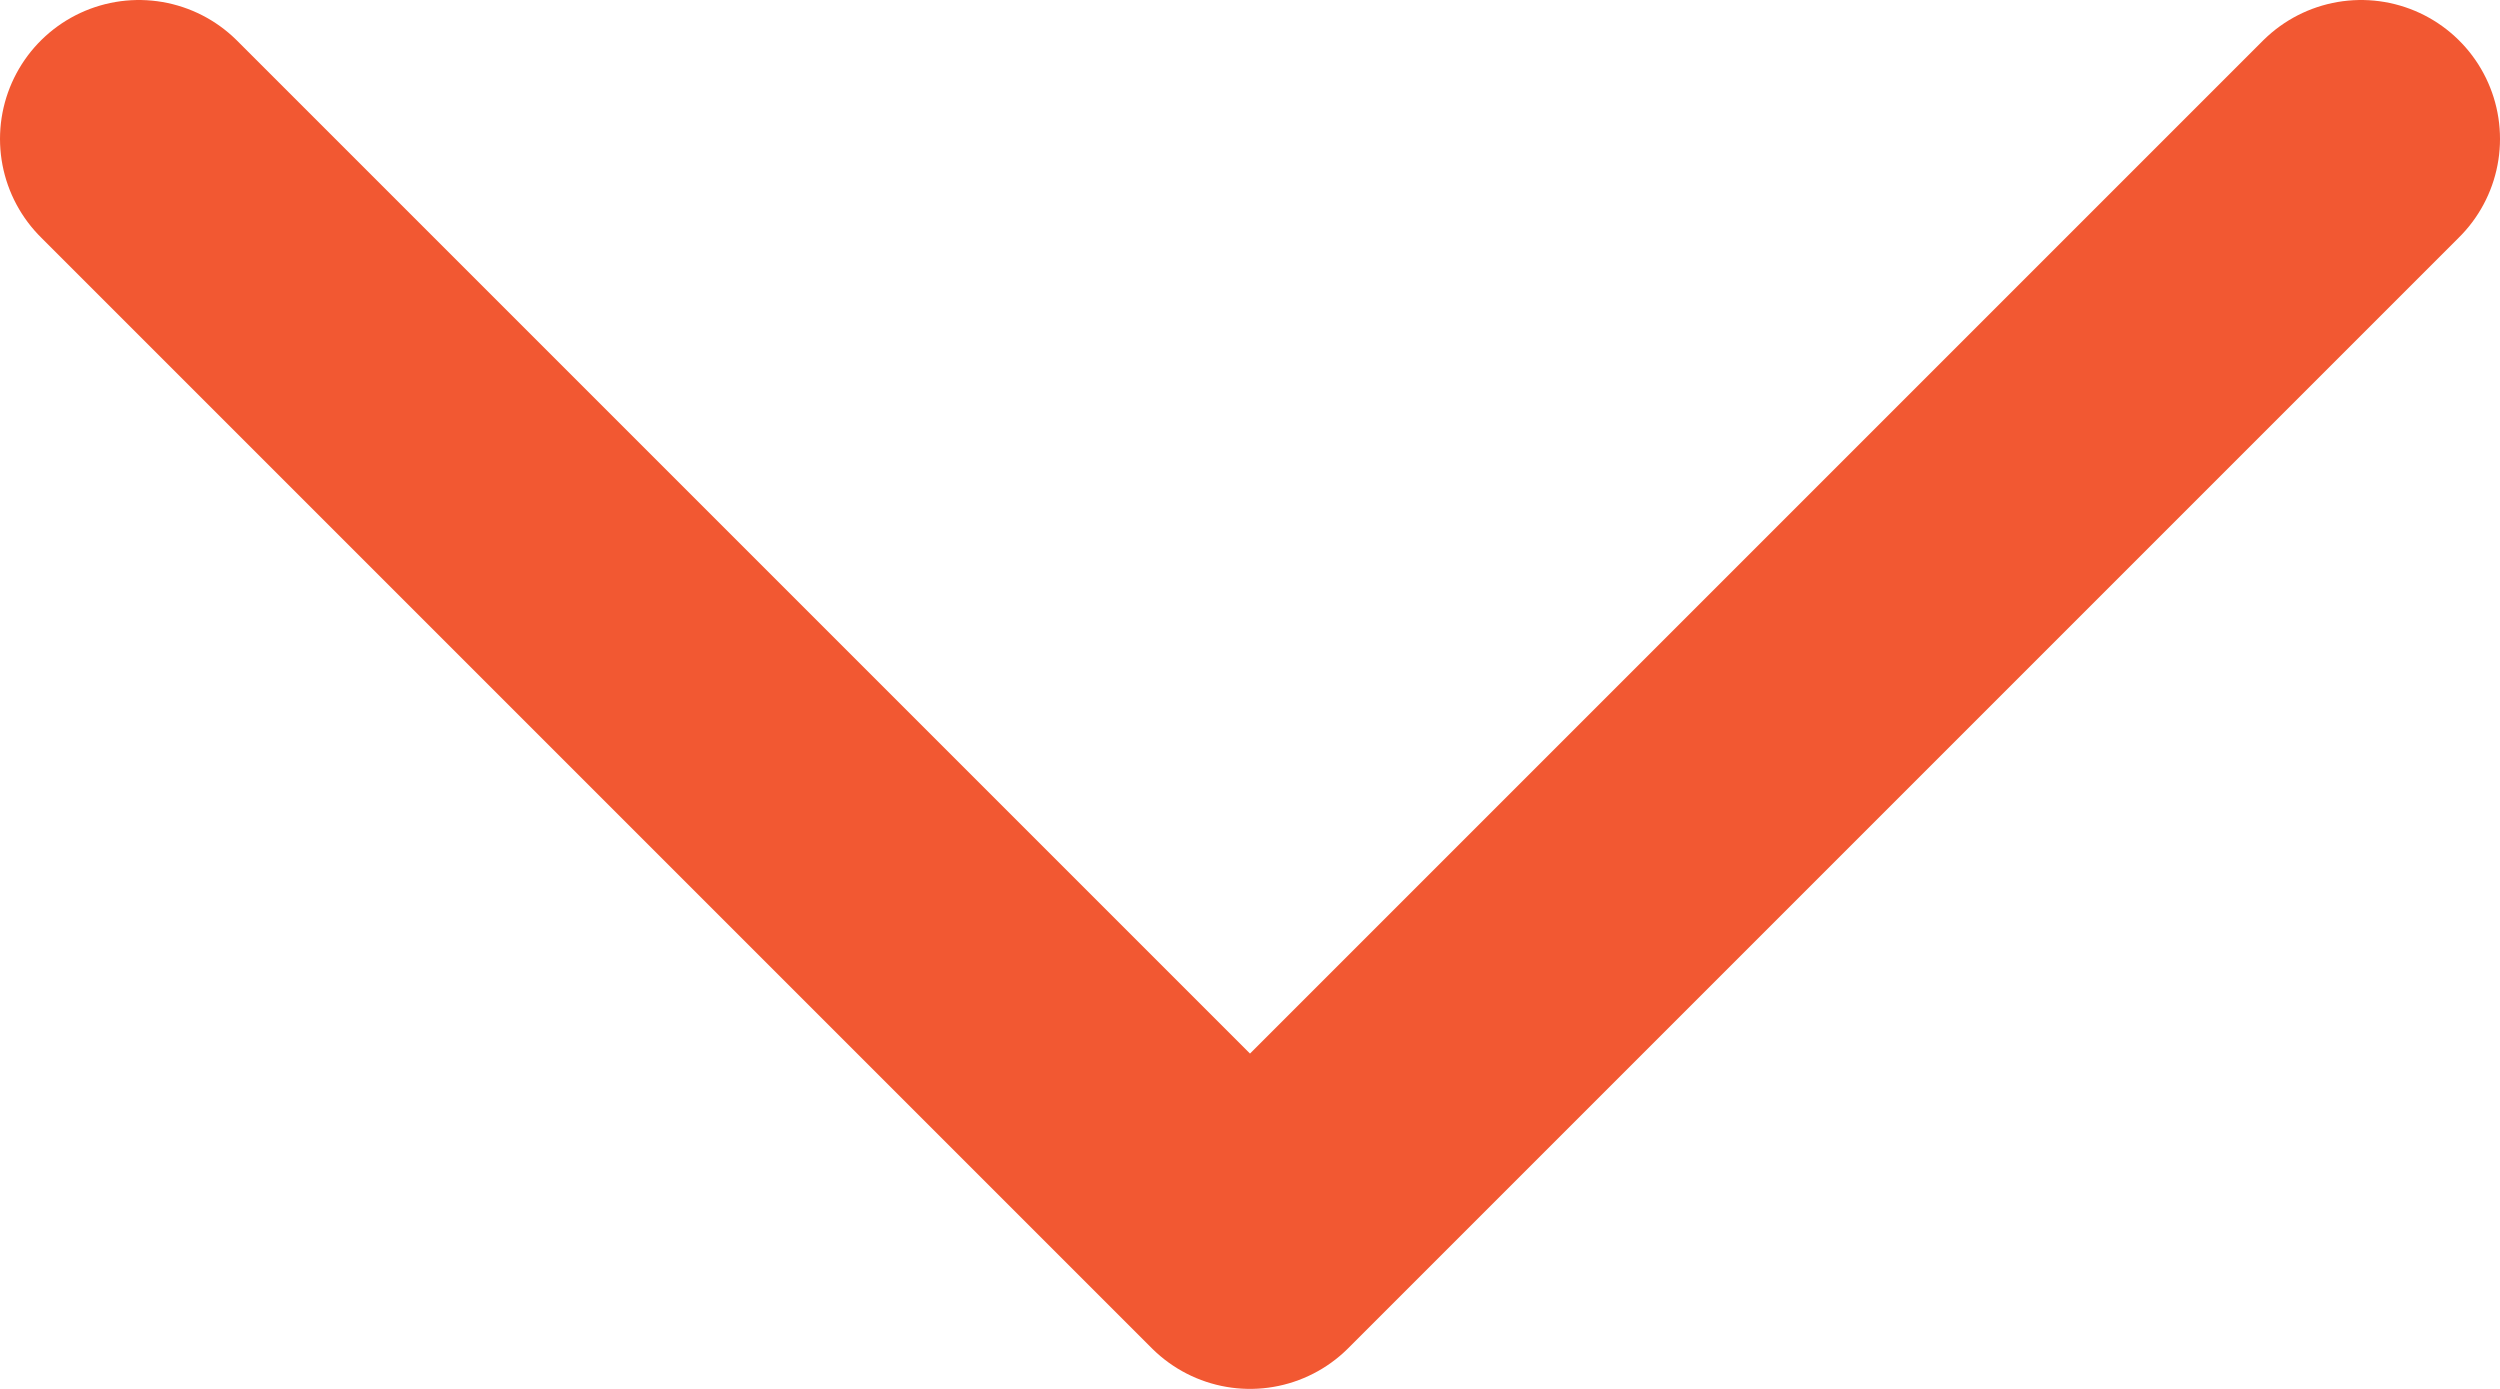 <svg width="18" height="10" viewBox="0 0 18 10" fill="none" xmlns="http://www.w3.org/2000/svg">
<path d="M1 1L9 9L17 1" stroke="#F25832" stroke-width="2" stroke-linecap="round" stroke-linejoin="round"/>
</svg>
